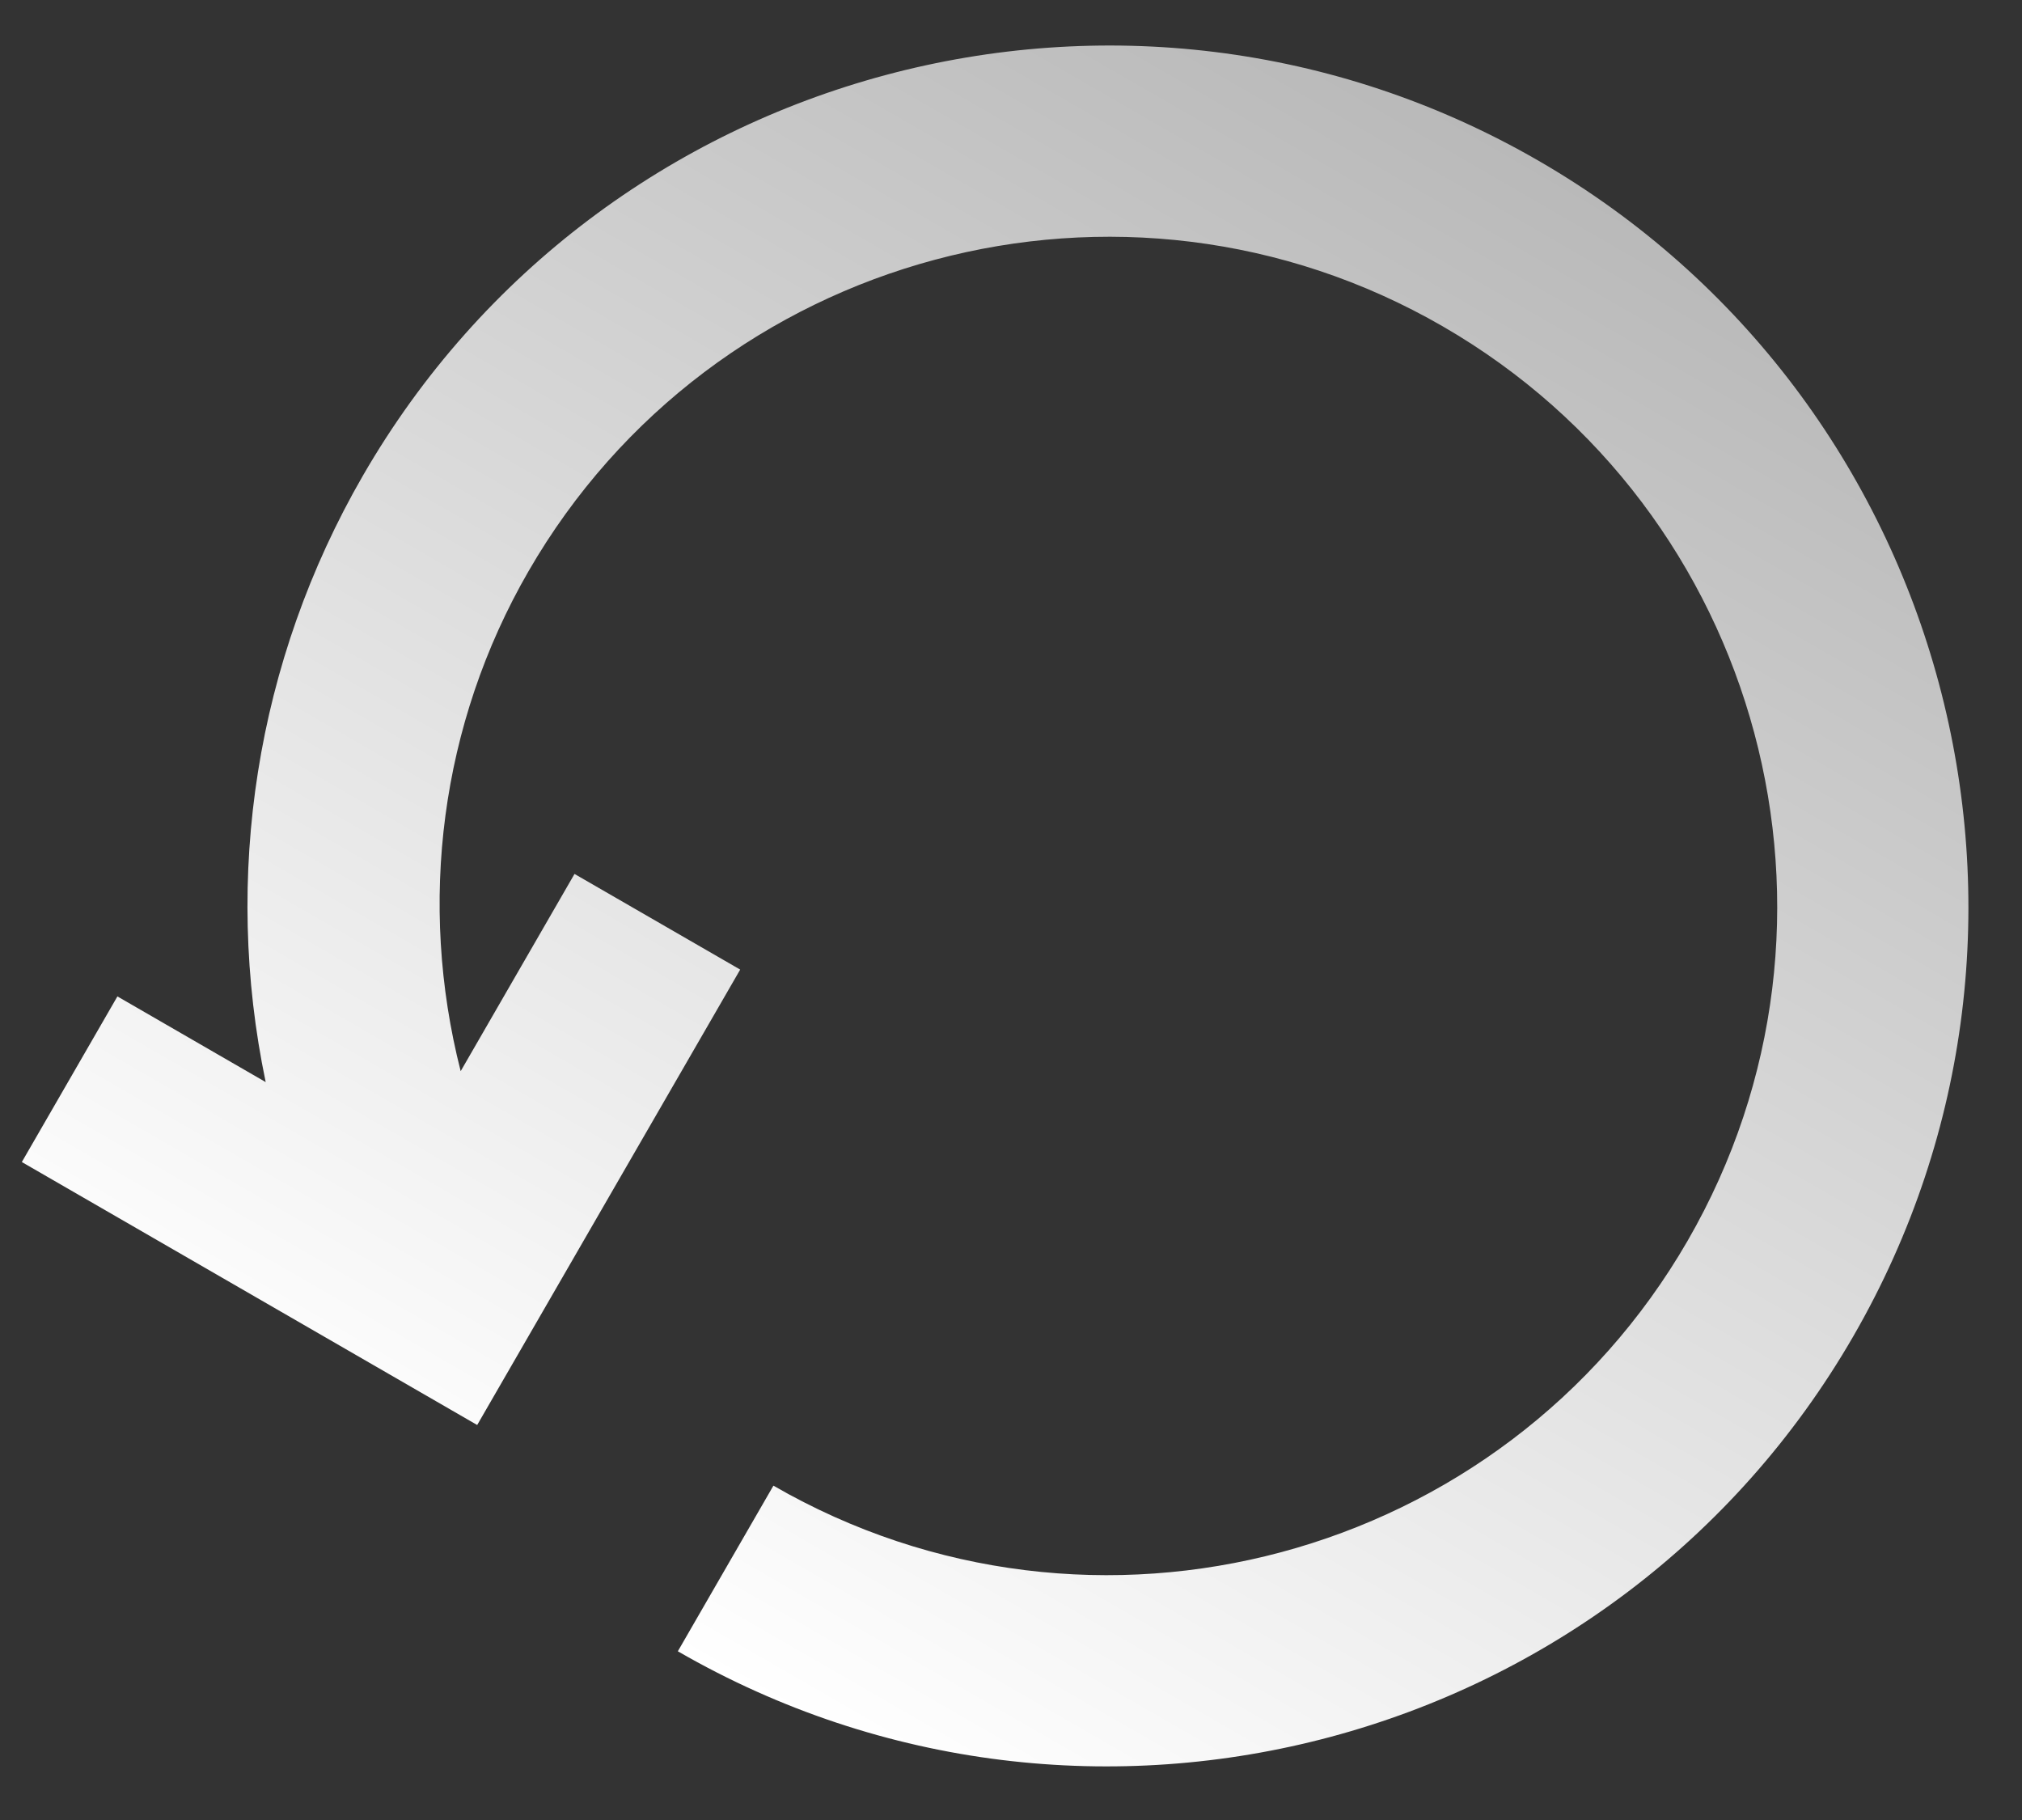 <svg width="30" height="27" viewBox="0 0 30 27" fill="none" xmlns="http://www.w3.org/2000/svg">
<rect x="0" y="0" width="30" height="27" fill="#333333" stroke="none"/>
<path fill-rule="evenodd" clip-rule="evenodd" d="M10.057 24.497L11.475 22.04C16.216 24.777 22.302 23.147 25.04 18.405C27.778 13.663 26.146 7.578 21.405 4.841C16.664 2.103 10.579 3.733 7.841 8.475C6.531 10.744 6.2 13.402 6.835 15.891L8.524 12.965L10.982 14.384L7.08 21.14L0.324 17.239L1.742 14.782L3.942 16.053C3.306 13.012 3.794 9.81 5.384 7.057C8.903 0.961 16.727 -1.137 22.824 2.383C28.921 5.904 31.017 13.728 27.497 19.824C23.977 25.92 16.154 28.017 10.057 24.497Z" fill="url(#paint0_linear_738_53)"/>
<defs>
<linearGradient id="paint0_linear_738_53" x1="10.057" y1="24.497" x2="22.824" y2="2.383" gradientUnits="userSpaceOnUse">
<stop stop-color="white"/>
<stop offset="1" stop-color="#B9B9B9"/>
</linearGradient>
</defs>
</svg>
